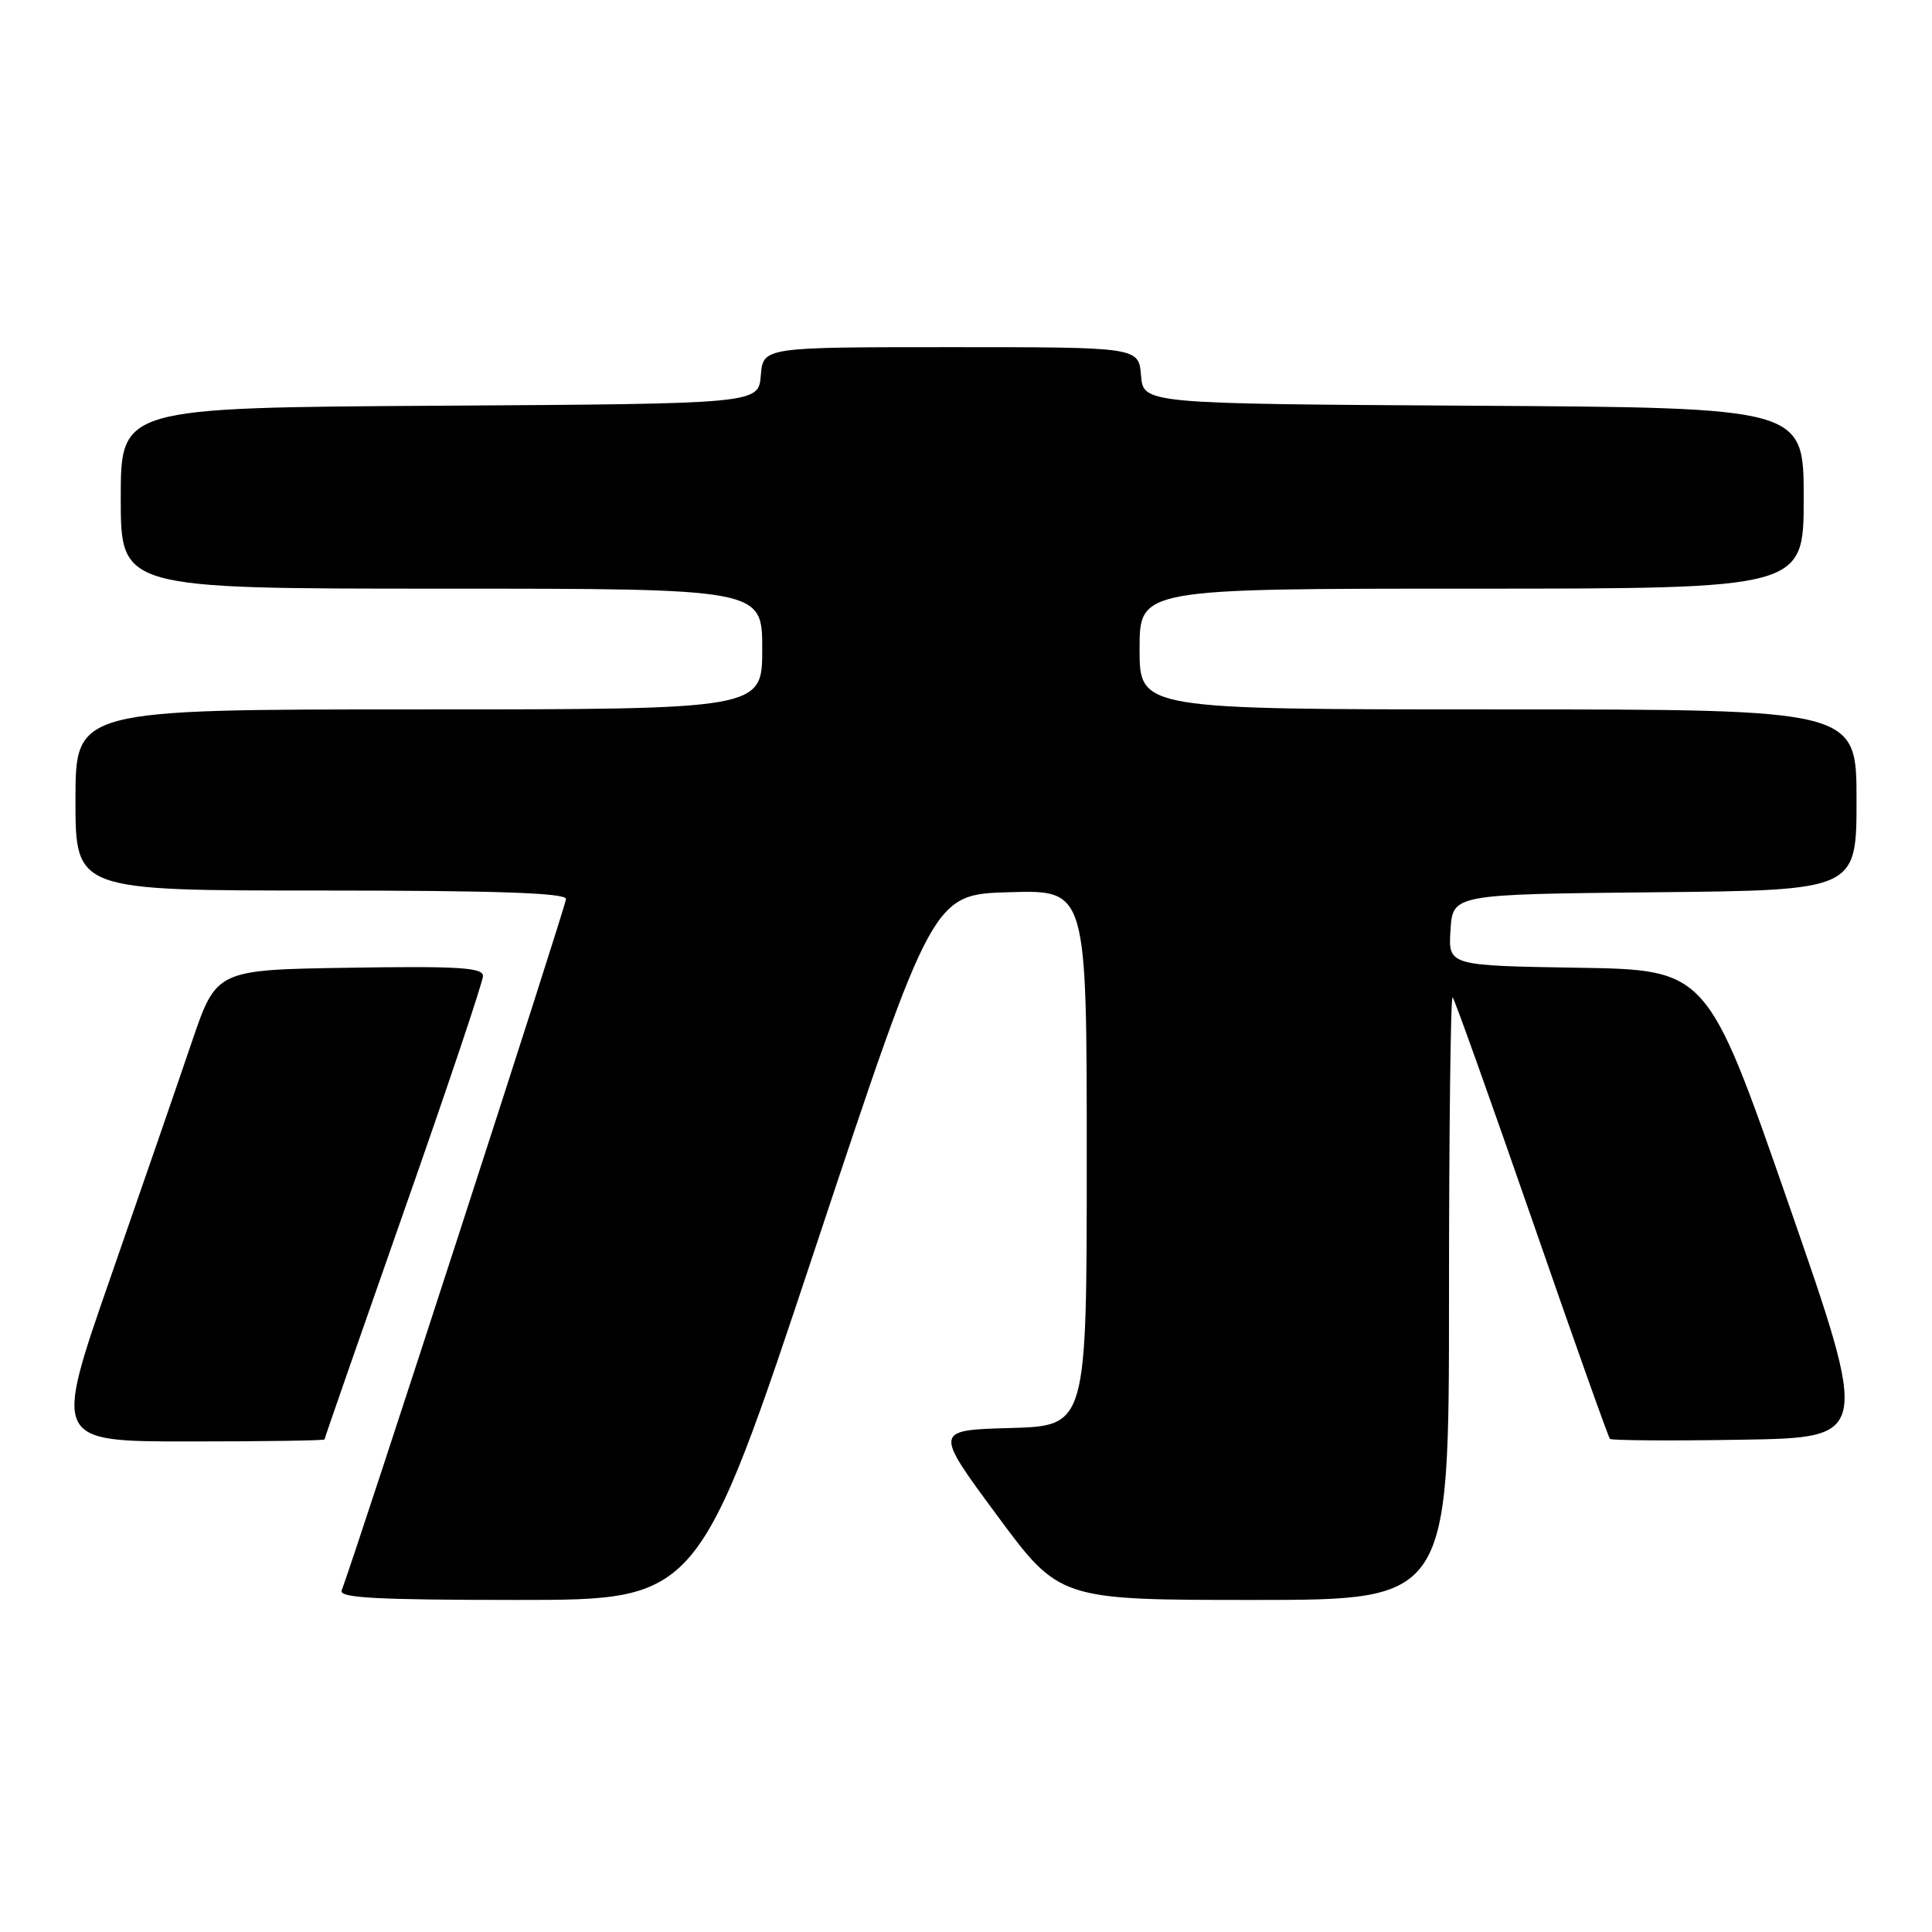<?xml version="1.0" encoding="UTF-8" standalone="no"?>
<!DOCTYPE svg PUBLIC "-//W3C//DTD SVG 1.1//EN" "http://www.w3.org/Graphics/SVG/1.1/DTD/svg11.dtd" >
<svg xmlns="http://www.w3.org/2000/svg" xmlns:xlink="http://www.w3.org/1999/xlink" version="1.1" viewBox="0 0 256 256">
 <g >
 <path fill="currentColor"
d=" M 108.07 165.25 C 123.61 118.50 123.61 118.50 133.81 118.22 C 144.00 117.93 144.00 117.93 144.00 153.43 C 144.00 188.93 144.00 188.93 133.89 189.22 C 123.77 189.50 123.77 189.50 132.08 200.75 C 140.39 212.00 140.39 212.00 166.19 212.00 C 192.00 212.00 192.00 212.00 192.00 171.83 C 192.00 149.74 192.22 131.88 192.48 132.15 C 192.74 132.41 197.45 145.60 202.95 161.45 C 208.44 177.30 213.11 190.44 213.33 190.66 C 213.54 190.87 221.38 190.93 230.74 190.77 C 247.76 190.50 247.76 190.50 236.99 159.50 C 226.21 128.50 226.21 128.50 209.05 128.23 C 191.89 127.95 191.89 127.95 192.20 123.23 C 192.50 118.50 192.50 118.50 219.25 118.23 C 246.00 117.97 246.00 117.97 246.00 105.98 C 246.00 94.00 246.00 94.00 198.50 94.00 C 151.00 94.00 151.00 94.00 151.00 86.00 C 151.00 78.00 151.00 78.00 195.00 78.00 C 239.00 78.00 239.00 78.00 239.00 66.01 C 239.00 54.02 239.00 54.02 195.25 53.76 C 151.50 53.50 151.50 53.50 151.19 49.75 C 150.88 46.00 150.88 46.00 126.00 46.00 C 101.12 46.00 101.12 46.00 100.81 49.75 C 100.50 53.50 100.50 53.50 58.25 53.76 C 16.00 54.02 16.00 54.02 16.00 66.01 C 16.00 78.00 16.00 78.00 58.50 78.00 C 101.00 78.00 101.00 78.00 101.00 86.00 C 101.00 94.00 101.00 94.00 55.50 94.00 C 10.00 94.00 10.00 94.00 10.00 106.00 C 10.00 118.00 10.00 118.00 42.50 118.00 C 65.84 118.00 75.00 118.32 75.00 119.12 C 75.00 120.01 47.13 205.88 45.27 210.75 C 44.89 211.73 49.95 212.00 68.66 212.00 C 92.54 212.00 92.54 212.00 108.07 165.25 Z  M 43.00 190.73 C 43.00 190.58 47.73 177.01 53.50 160.57 C 59.28 144.13 64.00 130.07 64.00 129.32 C 64.00 128.21 60.73 128.00 46.34 128.23 C 28.68 128.50 28.68 128.50 25.44 138.00 C 23.67 143.22 18.81 157.29 14.65 169.25 C 7.08 191.00 7.08 191.00 25.04 191.00 C 34.92 191.00 43.00 190.88 43.00 190.73 Z "/>
</g>
</svg>